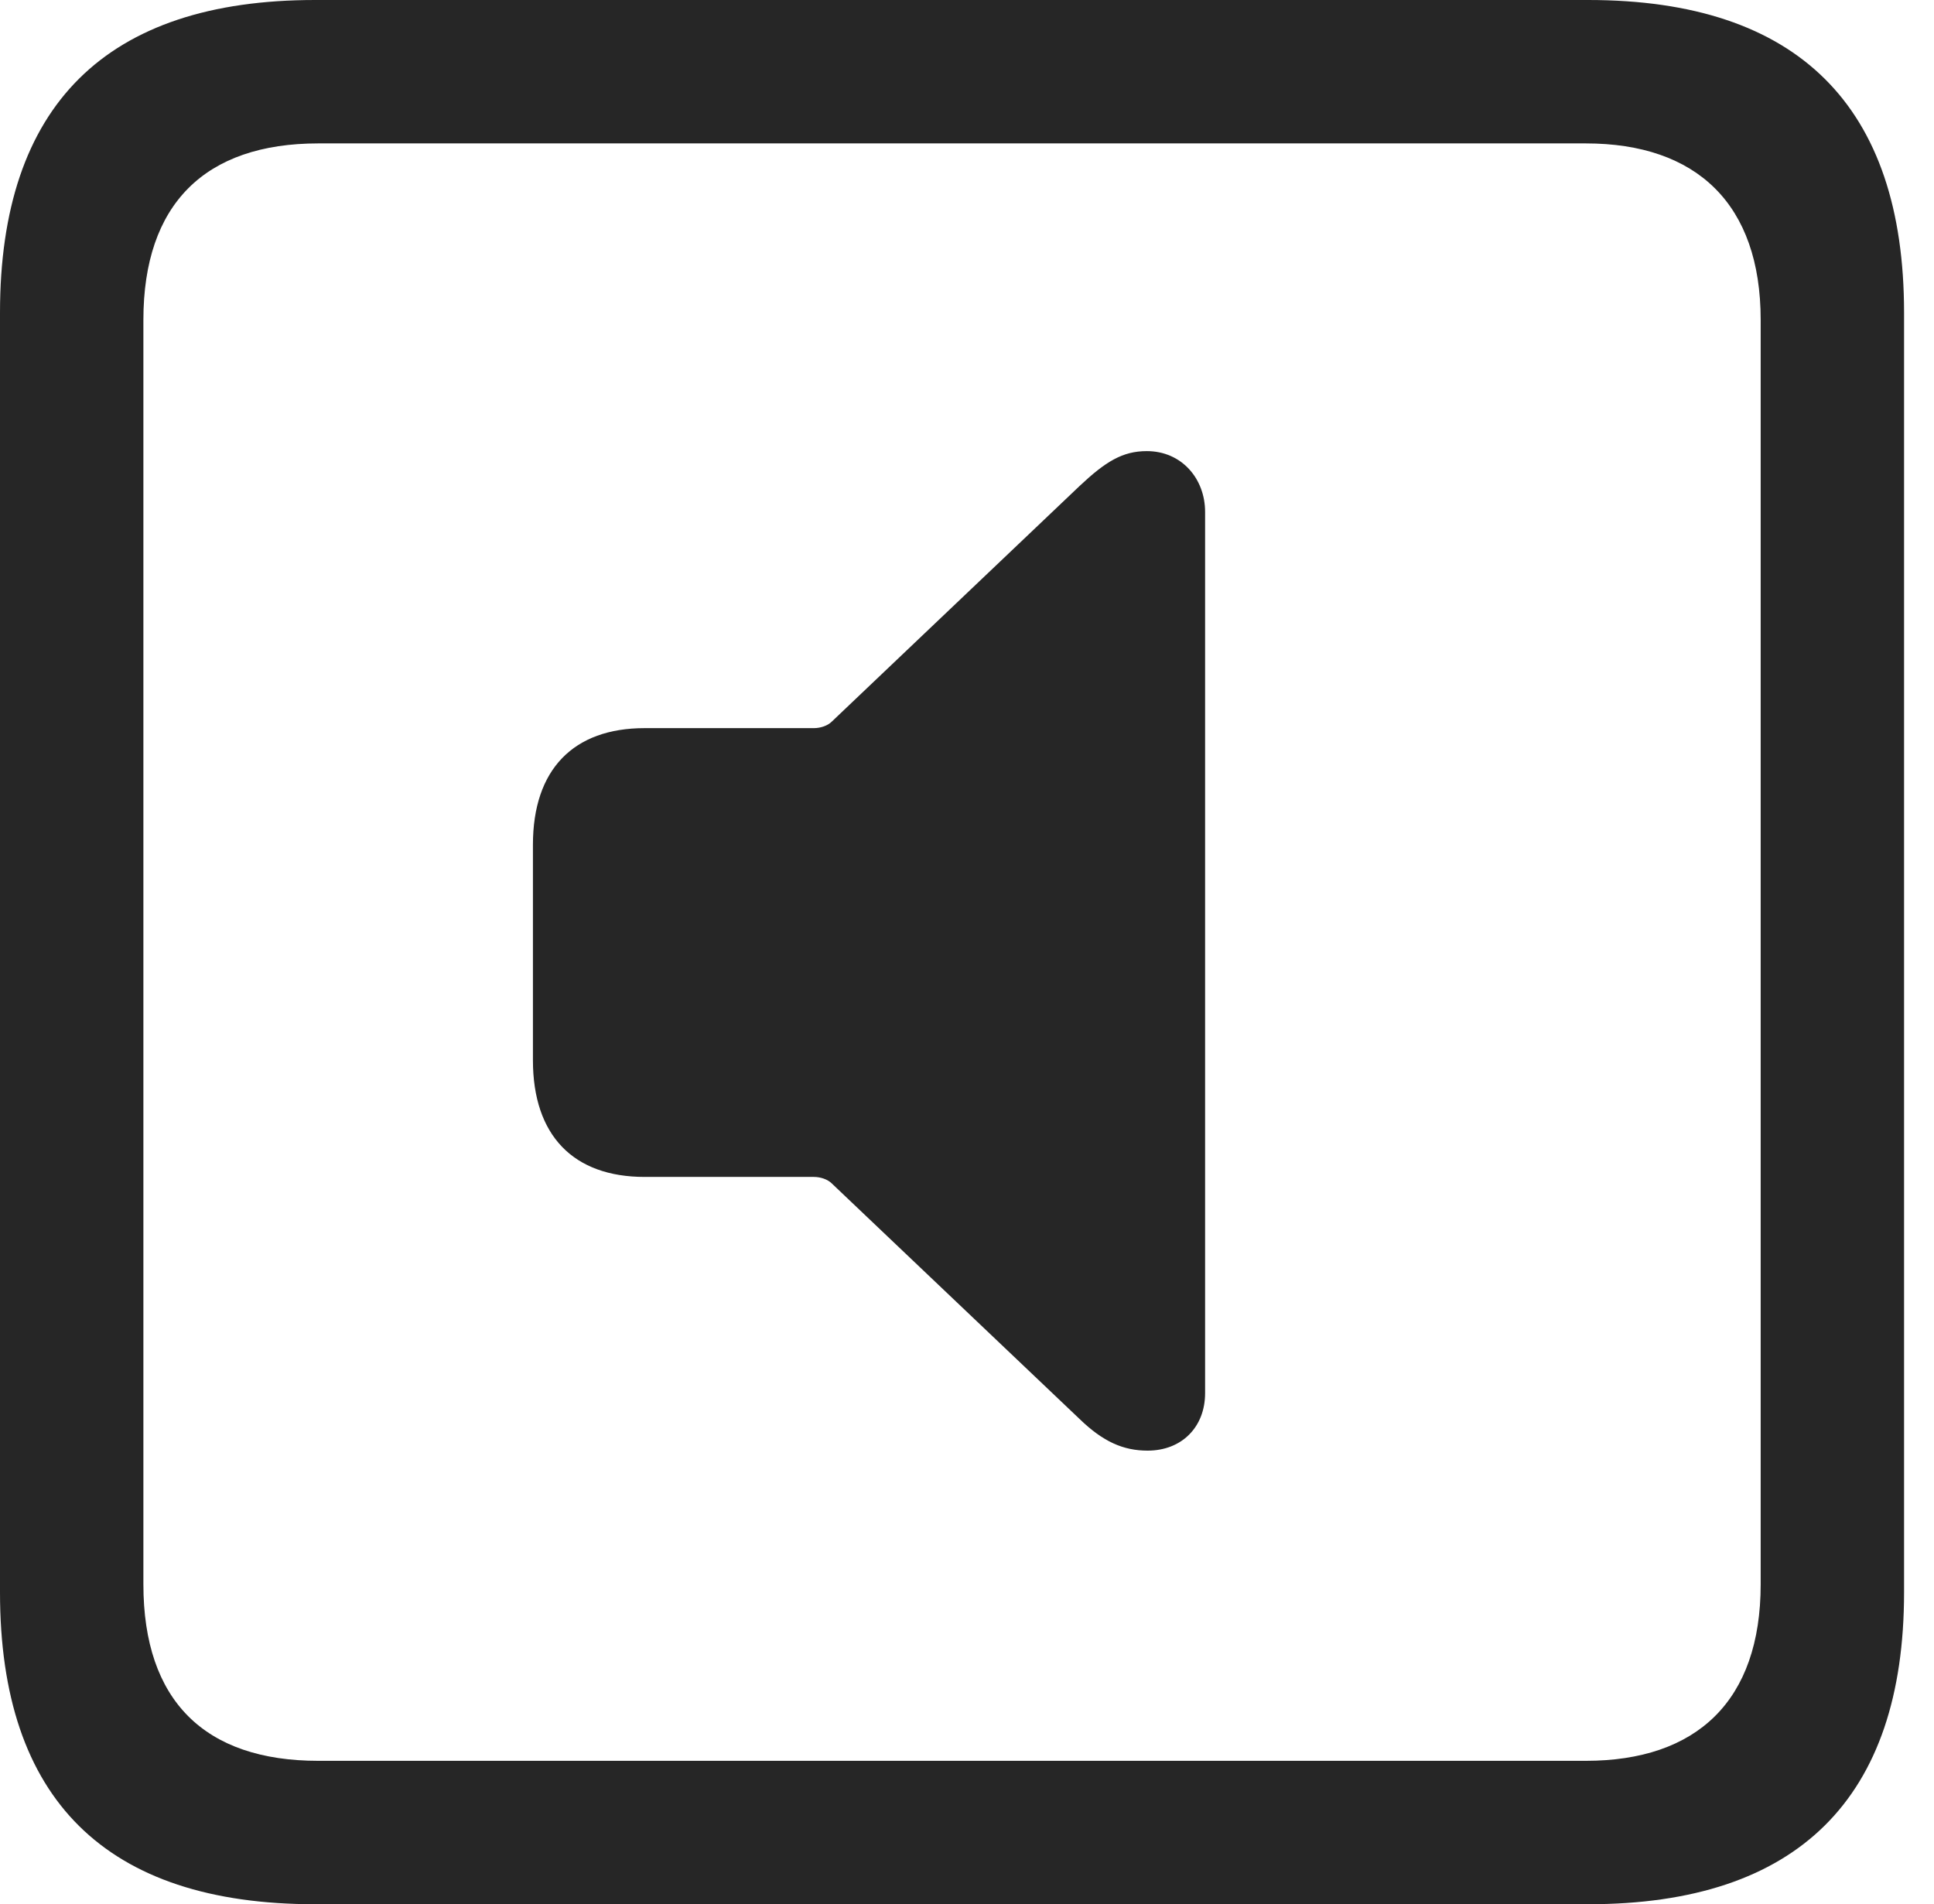 <?xml version="1.0" encoding="UTF-8"?>
<!--Generator: Apple Native CoreSVG 326-->
<!DOCTYPE svg
PUBLIC "-//W3C//DTD SVG 1.1//EN"
       "http://www.w3.org/Graphics/SVG/1.1/DTD/svg11.dtd">
<svg version="1.1" xmlns="http://www.w3.org/2000/svg" xmlns:xlink="http://www.w3.org/1999/xlink" viewBox="0 0 23.32 22.959">
 <g>
  <rect height="22.959" opacity="0" width="23.32" x="0" y="0"/>
  <path d="M3.799 22.959L19.15 22.959C21.68 22.959 22.959 21.68 22.959 19.199L22.959 3.77C22.959 1.279 21.68 0 19.15 0L3.799 0C1.279 0 0 1.27 0 3.77L0 19.199C0 21.699 1.279 22.959 3.799 22.959ZM3.838 21.23C2.471 21.23 1.729 20.508 1.729 19.102L1.729 3.857C1.729 2.461 2.471 1.729 3.838 1.729L19.121 1.729C20.459 1.729 21.23 2.461 21.23 3.857L21.23 19.102C21.23 20.508 20.459 21.23 19.121 21.23Z" fill="black" fill-opacity="0.85"/>
  <path d="M13.838 17.49C14.248 17.49 14.531 17.207 14.531 16.797L14.531 6.172C14.531 5.771 14.248 5.439 13.828 5.439C13.535 5.439 13.33 5.566 13.018 5.859L10.029 8.701C9.98 8.75 9.893 8.779 9.814 8.779L7.773 8.779C6.914 8.779 6.426 9.277 6.426 10.185L6.426 12.783C6.426 13.691 6.914 14.19 7.773 14.19L9.814 14.19C9.893 14.19 9.98 14.219 10.029 14.268L13.018 17.109C13.301 17.383 13.545 17.49 13.838 17.49Z" fill="black" fill-opacity="0.85"/>
 </g>
</svg>
